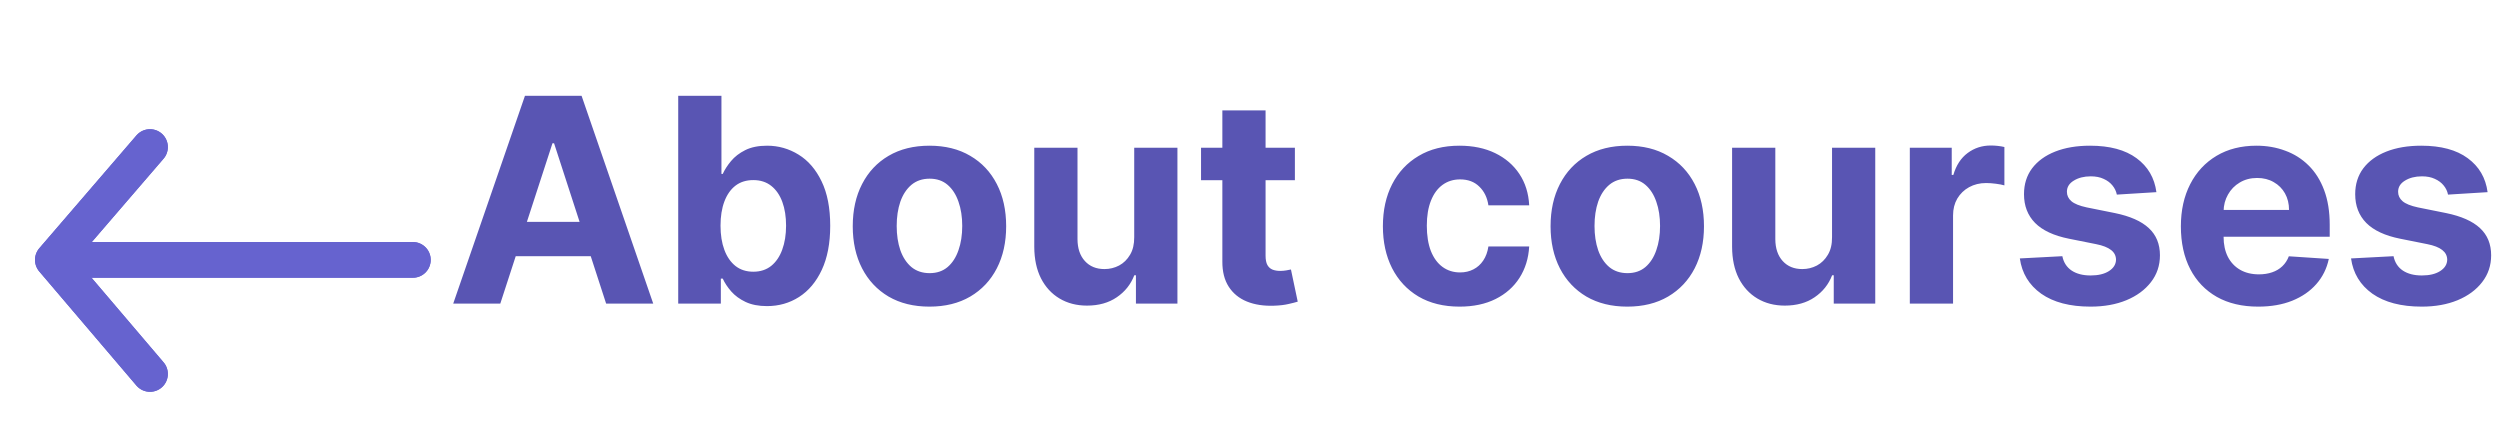<svg width="140" height="24" viewBox="0 0 140 24" fill="none" xmlns="http://www.w3.org/2000/svg">
<g clip-path="url(#clip0_1359_7612)">
<path d="M28.017 17H25.381L29.398 5.364H32.568L36.58 17H33.943L31.028 8.023H30.938L28.017 17ZM27.852 12.426H34.08V14.347H27.852V12.426ZM37.98 17V5.364H40.401V9.739H40.474C40.581 9.504 40.734 9.265 40.935 9.023C41.139 8.777 41.404 8.572 41.73 8.409C42.06 8.242 42.469 8.159 42.957 8.159C43.594 8.159 44.181 8.326 44.719 8.659C45.257 8.989 45.687 9.487 46.008 10.153C46.331 10.816 46.492 11.648 46.492 12.648C46.492 13.621 46.334 14.443 46.02 15.114C45.709 15.78 45.285 16.286 44.747 16.631C44.213 16.972 43.615 17.142 42.952 17.142C42.482 17.142 42.082 17.064 41.753 16.909C41.427 16.754 41.16 16.559 40.952 16.324C40.743 16.085 40.584 15.845 40.474 15.602H40.367V17H37.98ZM40.349 12.636C40.349 13.155 40.421 13.608 40.565 13.994C40.709 14.381 40.918 14.682 41.19 14.898C41.463 15.11 41.794 15.216 42.185 15.216C42.579 15.216 42.912 15.108 43.185 14.892C43.457 14.672 43.664 14.369 43.804 13.983C43.948 13.593 44.02 13.144 44.02 12.636C44.02 12.133 43.95 11.689 43.81 11.307C43.669 10.924 43.463 10.625 43.19 10.409C42.918 10.193 42.582 10.085 42.185 10.085C41.791 10.085 41.457 10.189 41.185 10.398C40.916 10.606 40.709 10.902 40.565 11.284C40.421 11.667 40.349 12.117 40.349 12.636ZM52.05 17.171C51.167 17.171 50.404 16.983 49.76 16.608C49.12 16.229 48.626 15.703 48.277 15.028C47.928 14.35 47.754 13.564 47.754 12.671C47.754 11.769 47.928 10.981 48.277 10.307C48.626 9.629 49.12 9.102 49.76 8.727C50.404 8.348 51.167 8.159 52.05 8.159C52.932 8.159 53.694 8.348 54.334 8.727C54.978 9.102 55.474 9.629 55.822 10.307C56.171 10.981 56.345 11.769 56.345 12.671C56.345 13.564 56.171 14.35 55.822 15.028C55.474 15.703 54.978 16.229 54.334 16.608C53.694 16.983 52.932 17.171 52.05 17.171ZM52.061 15.296C52.463 15.296 52.798 15.182 53.067 14.954C53.336 14.723 53.538 14.409 53.675 14.011C53.815 13.614 53.885 13.161 53.885 12.653C53.885 12.146 53.815 11.693 53.675 11.296C53.538 10.898 53.336 10.583 53.067 10.352C52.798 10.121 52.463 10.006 52.061 10.006C51.656 10.006 51.315 10.121 51.038 10.352C50.766 10.583 50.559 10.898 50.419 11.296C50.283 11.693 50.215 12.146 50.215 12.653C50.215 13.161 50.283 13.614 50.419 14.011C50.559 14.409 50.766 14.723 51.038 14.954C51.315 15.182 51.656 15.296 52.061 15.296ZM63.516 13.284V8.273H65.936V17H63.612V15.415H63.521C63.324 15.926 62.997 16.337 62.538 16.648C62.084 16.958 61.529 17.114 60.874 17.114C60.29 17.114 59.777 16.981 59.334 16.716C58.891 16.451 58.544 16.074 58.294 15.585C58.048 15.097 57.923 14.511 57.919 13.829V8.273H60.34V13.398C60.343 13.913 60.481 14.32 60.754 14.619C61.027 14.919 61.392 15.068 61.851 15.068C62.142 15.068 62.415 15.002 62.669 14.869C62.923 14.733 63.127 14.532 63.283 14.267C63.442 14.002 63.519 13.674 63.516 13.284ZM72.514 8.273V10.091H67.258V8.273H72.514ZM68.452 6.182H70.872V14.318C70.872 14.542 70.906 14.716 70.974 14.841C71.043 14.962 71.137 15.047 71.258 15.097C71.383 15.146 71.528 15.171 71.69 15.171C71.804 15.171 71.918 15.161 72.031 15.142C72.145 15.119 72.232 15.102 72.293 15.091L72.673 16.892C72.552 16.93 72.382 16.974 72.162 17.023C71.942 17.076 71.675 17.108 71.361 17.119C70.778 17.142 70.266 17.064 69.827 16.886C69.391 16.708 69.052 16.432 68.81 16.057C68.567 15.682 68.448 15.208 68.452 14.636V6.182ZM81.737 17.171C80.843 17.171 80.074 16.981 79.43 16.602C78.79 16.22 78.298 15.689 77.953 15.011C77.612 14.333 77.442 13.553 77.442 12.671C77.442 11.777 77.614 10.992 77.959 10.318C78.307 9.64 78.802 9.112 79.442 8.733C80.082 8.35 80.843 8.159 81.726 8.159C82.487 8.159 83.154 8.297 83.726 8.574C84.298 8.85 84.751 9.239 85.084 9.739C85.417 10.239 85.601 10.826 85.635 11.5H83.351C83.287 11.064 83.116 10.714 82.84 10.449C82.567 10.18 82.209 10.046 81.766 10.046C81.391 10.046 81.063 10.148 80.783 10.352C80.506 10.553 80.29 10.847 80.135 11.233C79.98 11.619 79.902 12.087 79.902 12.636C79.902 13.193 79.978 13.667 80.129 14.057C80.285 14.447 80.502 14.744 80.783 14.949C81.063 15.153 81.391 15.256 81.766 15.256C82.042 15.256 82.29 15.199 82.51 15.085C82.733 14.972 82.917 14.807 83.061 14.591C83.209 14.371 83.305 14.108 83.351 13.801H85.635C85.597 14.468 85.415 15.055 85.09 15.562C84.767 16.066 84.322 16.46 83.754 16.744C83.186 17.028 82.514 17.171 81.737 17.171ZM91.128 17.171C90.245 17.171 89.482 16.983 88.838 16.608C88.198 16.229 87.704 15.703 87.355 15.028C87.007 14.35 86.832 13.564 86.832 12.671C86.832 11.769 87.007 10.981 87.355 10.307C87.704 9.629 88.198 9.102 88.838 8.727C89.482 8.348 90.245 8.159 91.128 8.159C92.01 8.159 92.772 8.348 93.412 8.727C94.056 9.102 94.552 9.629 94.901 10.307C95.249 10.981 95.423 11.769 95.423 12.671C95.423 13.564 95.249 14.35 94.901 15.028C94.552 15.703 94.056 16.229 93.412 16.608C92.772 16.983 92.01 17.171 91.128 17.171ZM91.139 15.296C91.541 15.296 91.876 15.182 92.145 14.954C92.414 14.723 92.617 14.409 92.753 14.011C92.893 13.614 92.963 13.161 92.963 12.653C92.963 12.146 92.893 11.693 92.753 11.296C92.617 10.898 92.414 10.583 92.145 10.352C91.876 10.121 91.541 10.006 91.139 10.006C90.734 10.006 90.393 10.121 90.117 10.352C89.844 10.583 89.637 10.898 89.497 11.296C89.361 11.693 89.293 12.146 89.293 12.653C89.293 13.161 89.361 13.614 89.497 14.011C89.637 14.409 89.844 14.723 90.117 14.954C90.393 15.182 90.734 15.296 91.139 15.296ZM102.594 13.284V8.273H105.014V17H102.69V15.415H102.599C102.402 15.926 102.075 16.337 101.616 16.648C101.162 16.958 100.607 17.114 99.952 17.114C99.368 17.114 98.855 16.981 98.412 16.716C97.969 16.451 97.622 16.074 97.372 15.585C97.126 15.097 97.001 14.511 96.997 13.829V8.273H99.418V13.398C99.421 13.913 99.56 14.32 99.832 14.619C100.105 14.919 100.471 15.068 100.929 15.068C101.221 15.068 101.493 15.002 101.747 14.869C102.001 14.733 102.205 14.532 102.361 14.267C102.52 14.002 102.598 13.674 102.594 13.284ZM106.95 17V8.273H109.297V9.795H109.388C109.547 9.254 109.814 8.845 110.189 8.568C110.564 8.288 110.996 8.148 111.484 8.148C111.606 8.148 111.736 8.155 111.876 8.17C112.017 8.186 112.14 8.206 112.246 8.233V10.381C112.132 10.347 111.975 10.316 111.774 10.29C111.573 10.263 111.39 10.25 111.223 10.25C110.867 10.25 110.549 10.328 110.268 10.483C109.992 10.634 109.772 10.847 109.609 11.119C109.45 11.392 109.371 11.706 109.371 12.062V17H106.95ZM120.759 10.761L118.543 10.898C118.505 10.708 118.423 10.538 118.298 10.386C118.173 10.231 118.009 10.108 117.804 10.017C117.603 9.922 117.363 9.875 117.082 9.875C116.707 9.875 116.391 9.955 116.134 10.114C115.876 10.269 115.747 10.477 115.747 10.739C115.747 10.947 115.83 11.123 115.997 11.267C116.164 11.411 116.45 11.527 116.855 11.614L118.435 11.932C119.283 12.106 119.916 12.386 120.332 12.773C120.749 13.159 120.957 13.667 120.957 14.296C120.957 14.867 120.789 15.369 120.452 15.801C120.118 16.233 119.66 16.57 119.077 16.812C118.497 17.051 117.829 17.171 117.071 17.171C115.916 17.171 114.995 16.93 114.31 16.449C113.628 15.964 113.228 15.305 113.111 14.472L115.491 14.347C115.563 14.699 115.738 14.968 116.014 15.153C116.291 15.335 116.645 15.426 117.077 15.426C117.501 15.426 117.842 15.345 118.099 15.182C118.361 15.015 118.493 14.801 118.497 14.54C118.493 14.32 118.401 14.14 118.219 14C118.037 13.856 117.757 13.746 117.378 13.671L115.866 13.369C115.014 13.199 114.38 12.903 113.963 12.483C113.55 12.062 113.344 11.527 113.344 10.875C113.344 10.314 113.495 9.831 113.798 9.426C114.105 9.021 114.535 8.708 115.088 8.489C115.645 8.269 116.296 8.159 117.043 8.159C118.145 8.159 119.012 8.392 119.645 8.858C120.281 9.324 120.652 9.958 120.759 10.761ZM126.459 17.171C125.561 17.171 124.788 16.989 124.141 16.625C123.497 16.258 123 15.739 122.652 15.068C122.304 14.394 122.129 13.597 122.129 12.676C122.129 11.778 122.304 10.991 122.652 10.312C123 9.634 123.491 9.106 124.124 8.727C124.76 8.348 125.506 8.159 126.362 8.159C126.938 8.159 127.474 8.252 127.97 8.438C128.47 8.619 128.906 8.894 129.277 9.261C129.652 9.629 129.944 10.091 130.152 10.648C130.36 11.201 130.464 11.848 130.464 12.591V13.256H123.095V11.756H128.186C128.186 11.407 128.11 11.098 127.959 10.829C127.807 10.561 127.597 10.35 127.328 10.199C127.063 10.044 126.754 9.966 126.402 9.966C126.035 9.966 125.709 10.051 125.425 10.222C125.144 10.388 124.925 10.614 124.766 10.898C124.607 11.178 124.525 11.491 124.521 11.835V13.261C124.521 13.693 124.601 14.066 124.76 14.381C124.923 14.695 125.152 14.938 125.447 15.108C125.743 15.278 126.093 15.364 126.499 15.364C126.768 15.364 127.014 15.326 127.237 15.25C127.461 15.174 127.652 15.061 127.811 14.909C127.97 14.758 128.091 14.572 128.175 14.352L130.413 14.5C130.3 15.038 130.067 15.508 129.714 15.909C129.366 16.307 128.915 16.617 128.362 16.841C127.813 17.061 127.179 17.171 126.459 17.171ZM139.305 10.761L137.089 10.898C137.052 10.708 136.97 10.538 136.845 10.386C136.72 10.231 136.555 10.108 136.351 10.017C136.15 9.922 135.91 9.875 135.629 9.875C135.254 9.875 134.938 9.955 134.68 10.114C134.423 10.269 134.294 10.477 134.294 10.739C134.294 10.947 134.377 11.123 134.544 11.267C134.711 11.411 134.997 11.527 135.402 11.614L136.982 11.932C137.83 12.106 138.463 12.386 138.879 12.773C139.296 13.159 139.504 13.667 139.504 14.296C139.504 14.867 139.336 15.369 138.999 15.801C138.665 16.233 138.207 16.57 137.624 16.812C137.044 17.051 136.375 17.171 135.618 17.171C134.463 17.171 133.542 16.93 132.857 16.449C132.175 15.964 131.775 15.305 131.658 14.472L134.038 14.347C134.11 14.699 134.285 14.968 134.561 15.153C134.838 15.335 135.192 15.426 135.624 15.426C136.048 15.426 136.389 15.345 136.646 15.182C136.908 15.015 137.04 14.801 137.044 14.54C137.04 14.32 136.947 14.14 136.766 14C136.584 13.856 136.304 13.746 135.925 13.671L134.413 13.369C133.561 13.199 132.927 12.903 132.51 12.483C132.097 12.062 131.891 11.527 131.891 10.875C131.891 10.314 132.042 9.831 132.345 9.426C132.652 9.021 133.082 8.708 133.635 8.489C134.192 8.269 134.843 8.159 135.589 8.159C136.692 8.159 137.559 8.392 138.192 8.858C138.828 9.324 139.199 9.958 139.305 10.761Z" fill="#5955B3"/>
<g filter="url(#filter0_d_1359_7612)">
<path d="M8.4 16.941L2.96 10.553L8.4 4.235" stroke="#6663CF" stroke-width="2" stroke-miterlimit="10" stroke-linecap="round" stroke-linejoin="round"/>
<path d="M8.4 16.941L2.96 10.553L8.4 4.235" stroke="#6663CF" stroke-width="2" stroke-miterlimit="10" stroke-linecap="round" stroke-linejoin="round"/>
<path d="M23.12 10.553H13.665L4.4 10.553" stroke="#6663CF" stroke-width="2" stroke-miterlimit="10" stroke-linecap="round" stroke-linejoin="round"/>
<path d="M23.12 10.553H13.665L4.4 10.553" stroke="#6663CF" stroke-width="2" stroke-miterlimit="10" stroke-linecap="round" stroke-linejoin="round"/>
</g>
</g>
<defs>
<filter id="filter0_d_1359_7612" x="-2.04" y="3.235" width="30.16" height="22.706" filterUnits="userSpaceOnUse" color-interpolation-filters="sRGB">
<feFlood flood-opacity="0" result="BackgroundImageFix"/>
<feColorMatrix in="SourceAlpha" type="matrix" values="0 0 0 0 0 0 0 0 0 0 0 0 0 0 0 0 0 0 127 0" result="hardAlpha"/>
<feOffset dy="4"/>
<feGaussianBlur stdDeviation="2"/>
<feComposite in2="hardAlpha" operator="out"/>
<feColorMatrix type="matrix" values="0 0 0 0 0 0 0 0 0 0 0 0 0 0 0 0 0 0 0.25 0"/>
<feBlend mode="normal" in2="BackgroundImageFix" result="effect1_dropShadow_1359_7612"/>
<feBlend mode="normal" in="SourceGraphic" in2="effect1_dropShadow_1359_7612" result="shape"/>
</filter>
<clipPath id="clip0_1359_7612">
<rect width="140" height="24" fill="white"/>
</clipPath>
</defs>
</svg>
